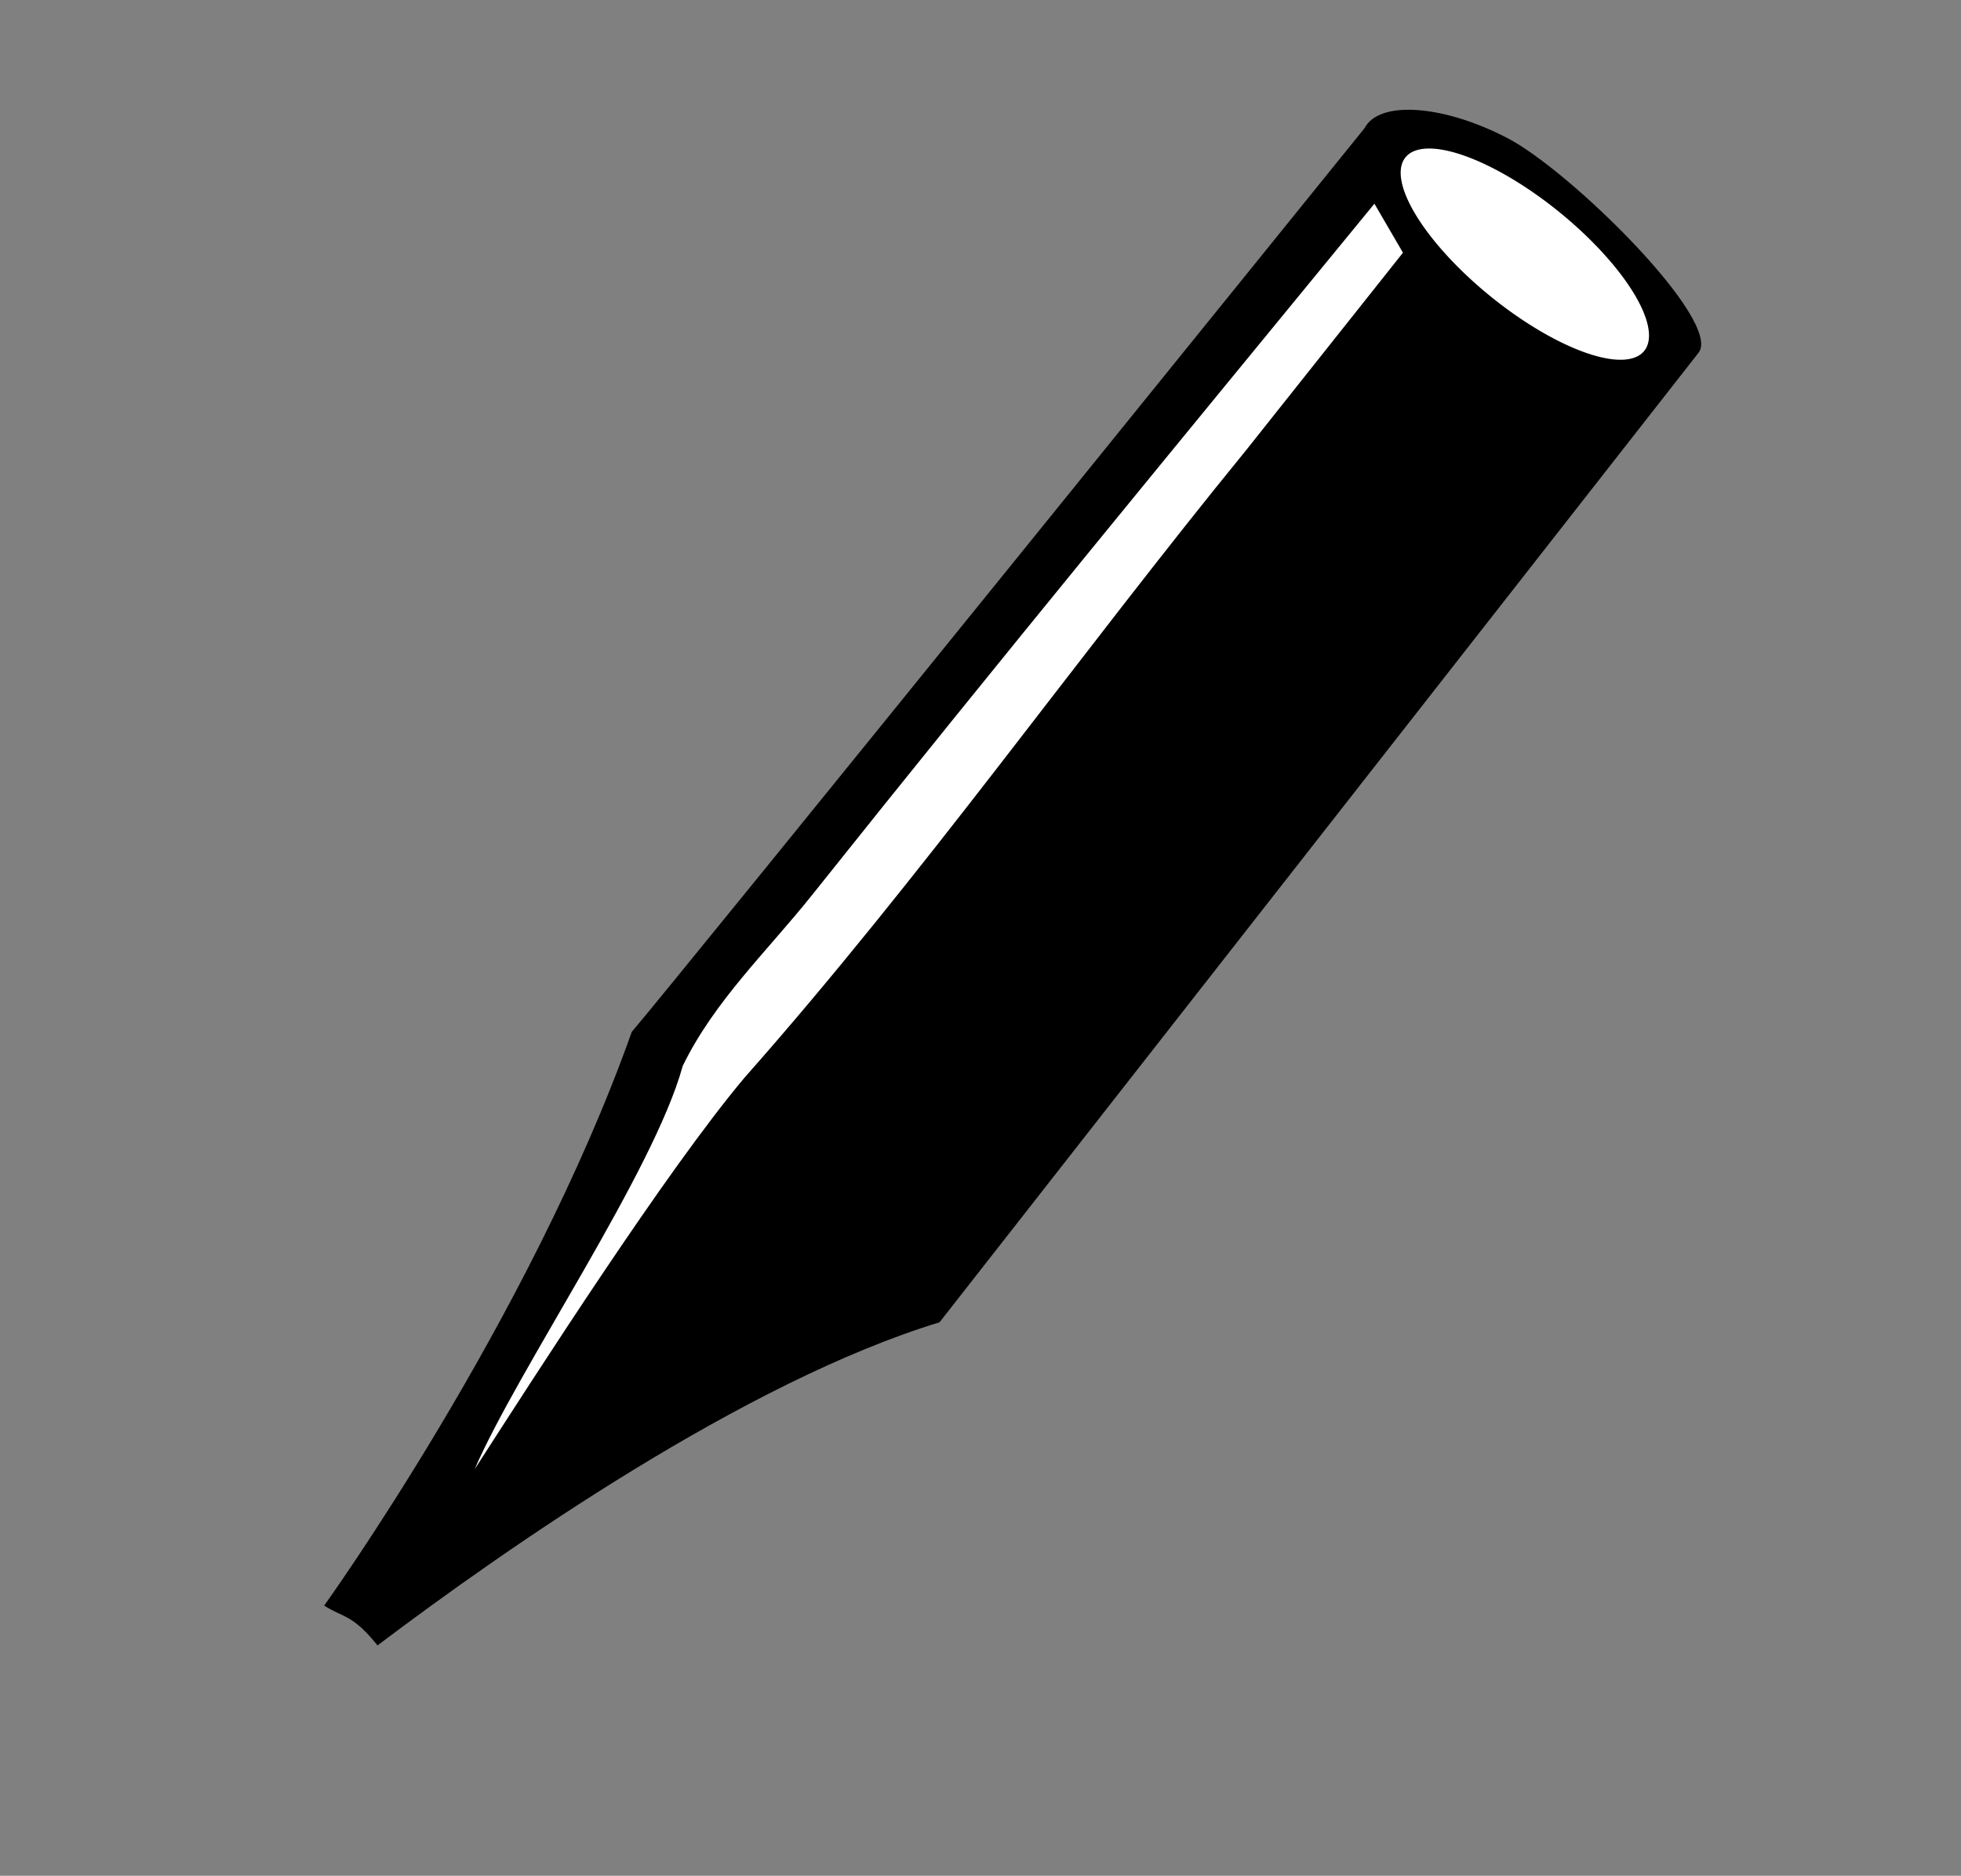 <?xml version="1.0" encoding="UTF-8" standalone="no"?>
<!-- Created with Inkscape (http://www.inkscape.org/) -->

<svg
   xmlns:dc="http://purl.org/dc/elements/1.1/"
   xmlns:cc="http://creativecommons.org/ns#"
   xmlns:rdf="http://www.w3.org/1999/02/22-rdf-syntax-ns#"
   xmlns:svg="http://www.w3.org/2000/svg"
   xmlns="http://www.w3.org/2000/svg"
   xmlns:sodipodi="http://sodipodi.sourceforge.net/DTD/sodipodi-0.dtd"
   xmlns:inkscape="http://www.inkscape.org/namespaces/inkscape"
   width="55.846mm"
   height="53.428mm"
   viewBox="0 0 197.879 189.313"
   id="svg2"
   version="1.1"
   inkscape:version="0.48.4 r9939"
   sodipodi:docname="inputs.svg">
  <rect x="0" y="0" width="197.879" height="189.313" fill="#808080" stroke="none"/>
  <defs
     id="defs4" />
  <sodipodi:namedview
     id="base"
     pagecolor="#ffffff"
     bordercolor="#666666"
     borderopacity="1.0"
     inkscape:pageopacity="0.0"
     inkscape:pageshadow="2"
     inkscape:zoom="1.4142136"
     inkscape:cx="118.38358"
     inkscape:cy="86.220102"
     inkscape:document-units="px"
     inkscape:current-layer="layer1"
     showgrid="false"
     inkscape:window-width="1280"
     inkscape:window-height="972"
     inkscape:window-x="386"
     inkscape:window-y="24"
     inkscape:window-maximized="0"
     fit-margin-top="0"
     fit-margin-left="0"
     fit-margin-right="0"
     fit-margin-bottom="0">
    <inkscape:grid
       type="xygrid"
       id="grid3438"
       originx="-459.11"
       originy="-1529.51" />
  </sodipodi:namedview>
  <g
     inkscape:label="Layer 1"
     inkscape:groupmode="layer"
     id="layer1"
     transform="translate(-229.555,-98.293)">
    <path
       style="fill:#000000;stroke:none"
       d="m 262.264,260.336 c 0,0 20.73,-28.828 31.04,-57.906 4.285,-4.972 73.948,-91.206 73.948,-91.206 1.454,-2.813 7.887,-2.376 14.365,0.979 6.476,3.352 21.804,18.533 19.332,21.692 l -76.587,97.847 c -19.665,6.004 -43.731,22.809 -56.714,32.611 -2.575,-3.197 -3.446,-2.768 -5.384,-4.018 z"
       id="path137"
       inkscape:connector-curvature="0"
       sodipodi:nodetypes="ccccsccc" />
    <path
       style="fill:#ffffff;stroke:none"
       d="m 371.124,123.796 -15.801,19.9 c -17.084,20.922 -32.746,43.128 -50.644,63.361 -7.959,9.473 -20.884,29.676 -27.229,39.514 4.368,-10.097 18.069,-30.013 20.993,-40.691 3.183,-6.56 8.566,-11.626 13.066,-17.272 19.262,-24.174 37.146,-45.846 56.734,-69.756 z"
       id="path141"
       inkscape:connector-curvature="0"
       sodipodi:nodetypes="cccccscc" />
    <path
       sodipodi:type="arc"
       style="fill:#ffffff;fill-opacity:1;stroke:none"
       id="path3965"
       sodipodi:cx="14.5"
       sodipodi:cy="47.313385"
       sodipodi:rx="11.462305"
       sodipodi:ry="4.0260758"
       d="m 25.962,47.313 a 11.462,4.026 0 1 1 -22.925,0 11.462,4.026 0 1 1 22.925,0 z"
       transform="matrix(1.05,0.853,-0.865,1.054,409.124,61.706)" />
  </g>
</svg>
